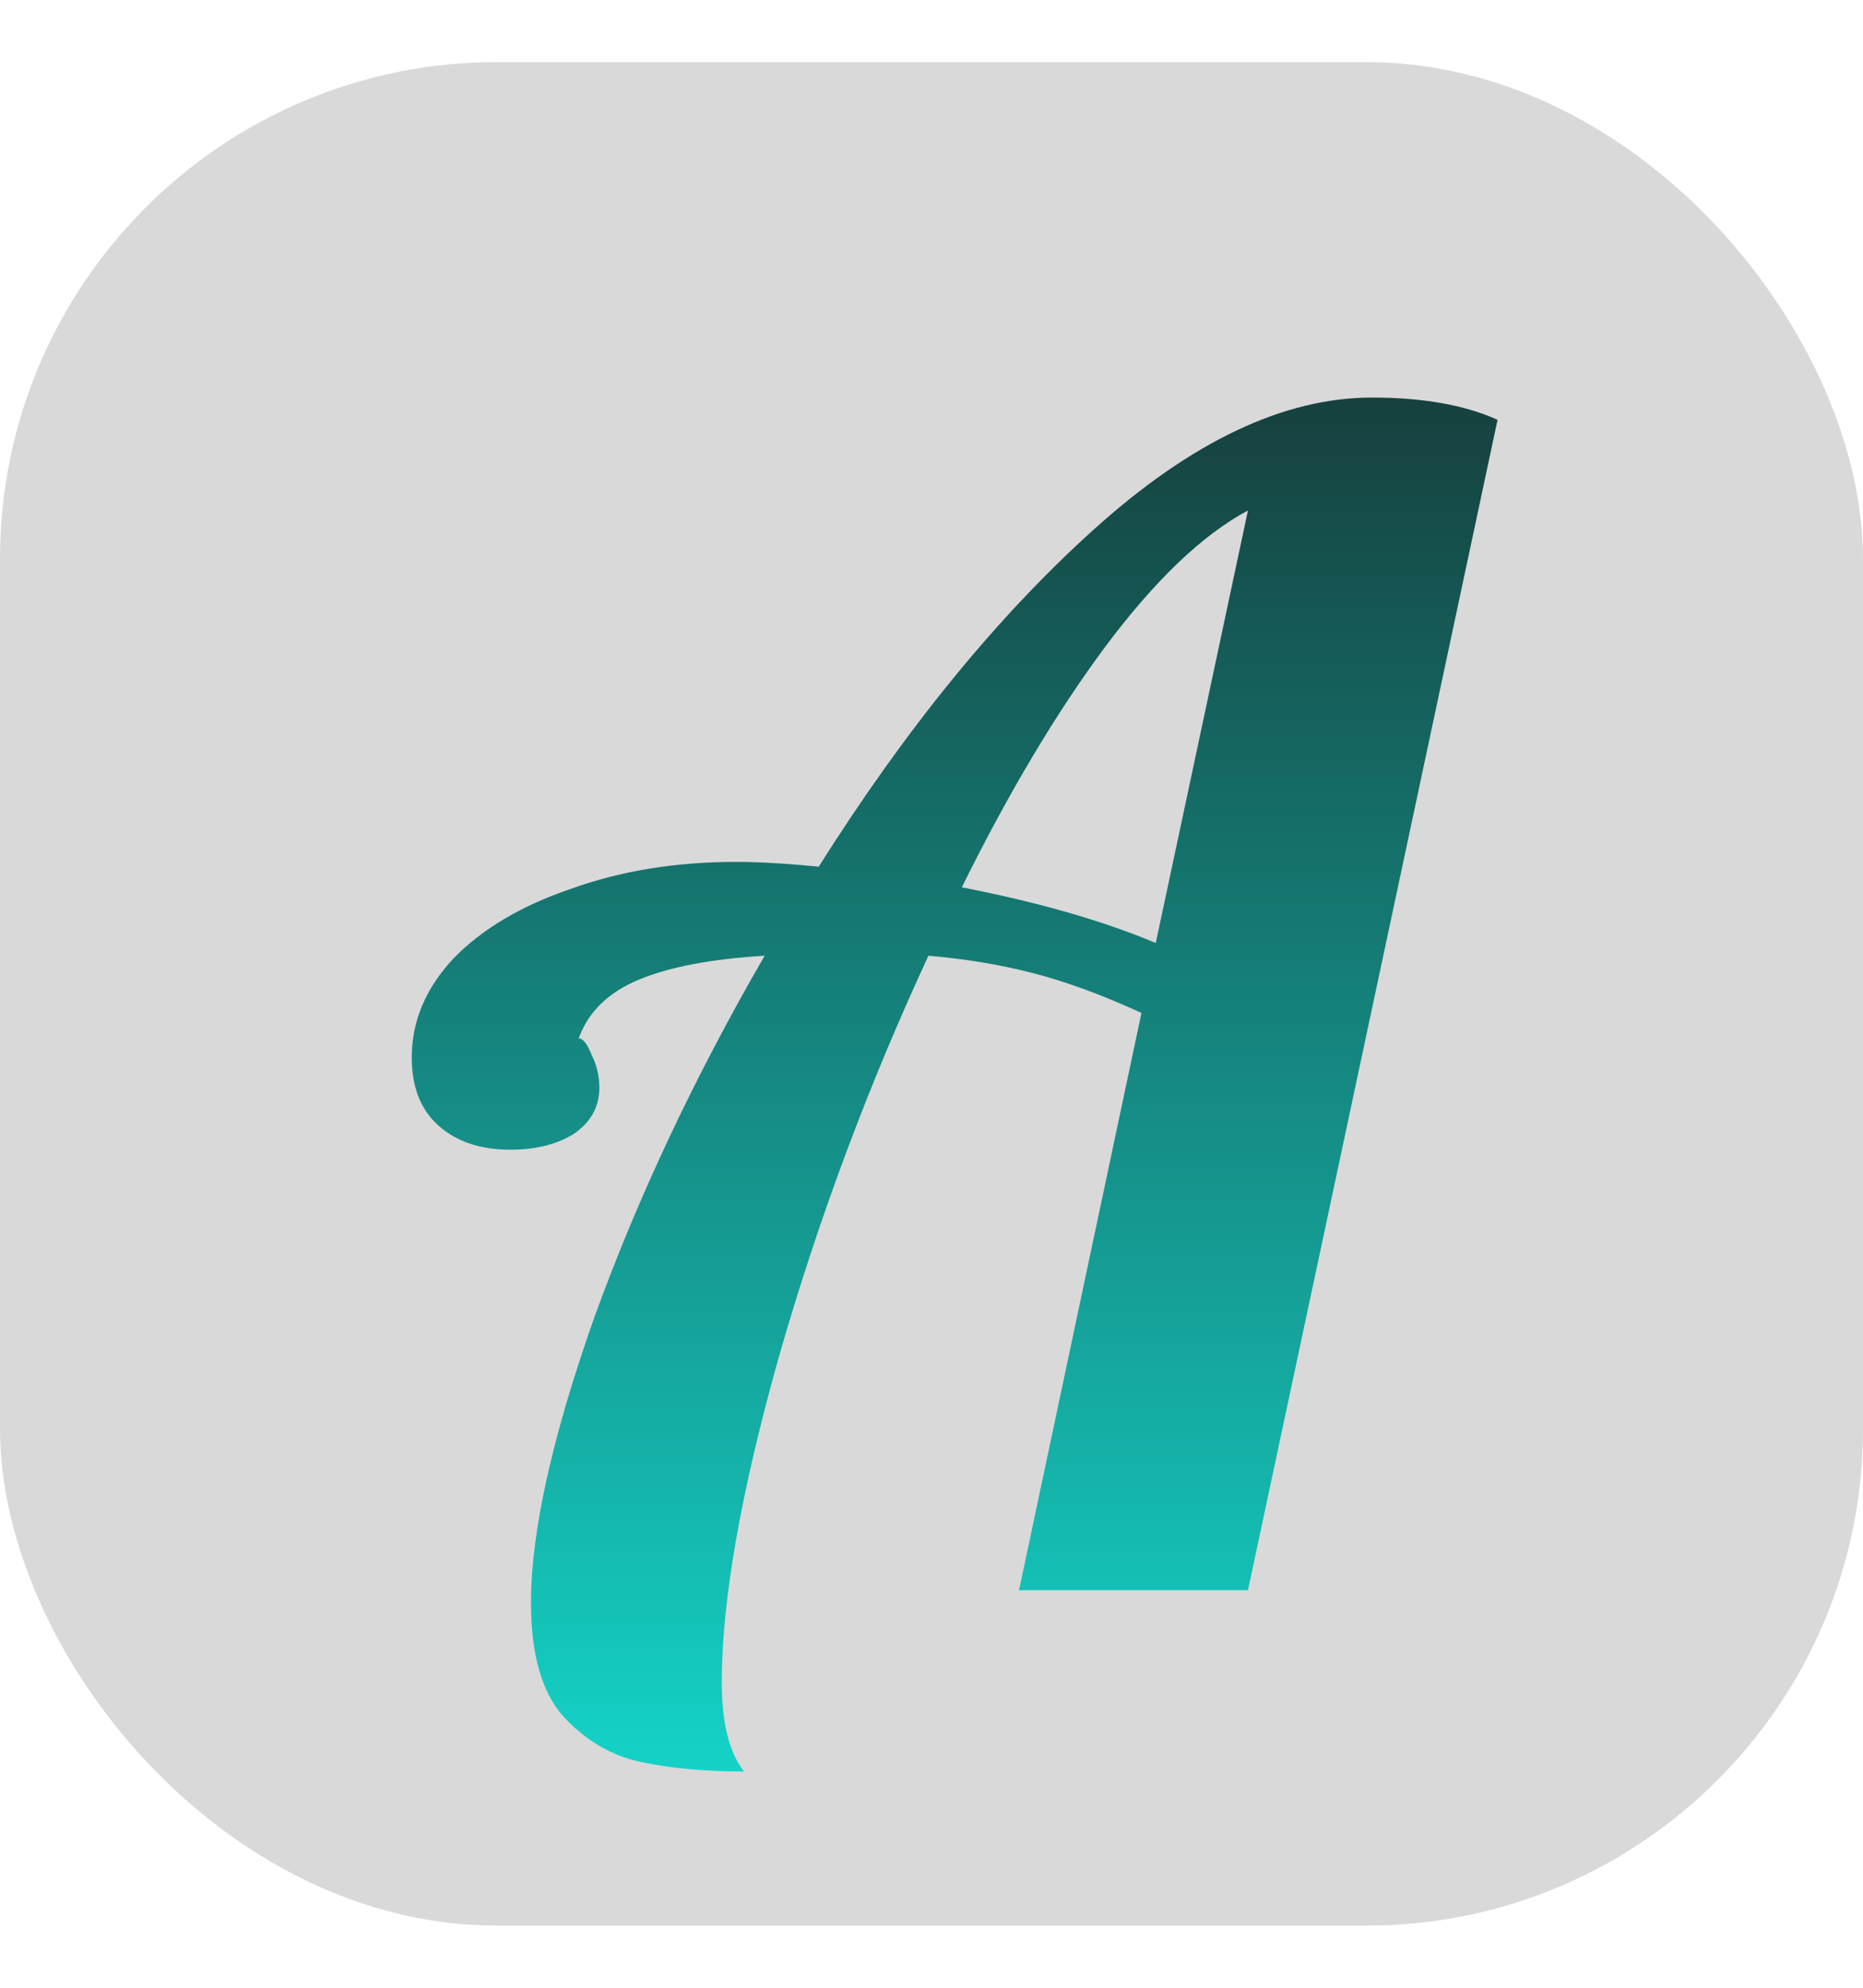 <svg width="150" height="160" viewBox="0 0 150 160" fill="none" xmlns="http://www.w3.org/2000/svg">
<rect y="5" width="150" height="150" rx="40" fill="#D9D9D9"/>
<path d="M59.904 142.592C56.747 142.592 53.973 142.336 51.584 141.824C49.195 141.312 47.104 140.075 45.312 138.112C43.605 136.149 42.752 133.12 42.752 129.024C42.752 123.307 44.459 115.627 47.872 105.984C51.371 96.341 55.936 86.656 61.568 76.928C57.301 77.184 53.931 77.824 51.456 78.848C48.981 79.872 47.36 81.451 46.592 83.584C46.933 83.584 47.275 84.011 47.616 84.864C48.043 85.717 48.256 86.613 48.256 87.552C48.256 89.088 47.573 90.325 46.208 91.264C44.843 92.117 43.136 92.544 41.088 92.544C38.699 92.544 36.779 91.904 35.328 90.624C33.877 89.344 33.152 87.509 33.152 85.12C33.152 82.219 34.261 79.573 36.48 77.184C38.784 74.795 41.941 72.917 45.952 71.552C49.963 70.101 54.4 69.376 59.264 69.376C61.056 69.376 63.275 69.504 65.92 69.76C72.917 58.667 80.299 49.621 88.064 42.624C95.915 35.541 103.381 32 110.464 32C114.56 32 117.931 32.597 120.576 33.792L100.48 128H82.048L91.904 81.536C88.747 80.085 85.845 79.019 83.2 78.336C80.555 77.653 77.739 77.184 74.752 76.928C69.888 87.424 65.877 98.176 62.72 109.184C59.648 120.107 58.112 128.853 58.112 135.424C58.112 138.667 58.709 141.056 59.904 142.592ZM100.48 41.088C96.811 43.051 92.971 46.72 88.96 52.096C85.035 57.387 81.195 63.829 77.44 71.424C83.584 72.619 88.789 74.112 93.056 75.904L100.48 41.088Z" fill="url(#paint0_linear_5_25)"/>
<defs>
<linearGradient id="paint0_linear_5_25" x1="75" y1="0" x2="75" y2="160" gradientUnits="userSpaceOnUse">
<stop stop-color="#161616"/>
<stop offset="1" stop-color="#14EADD"/>
</linearGradient>
</defs>
</svg>
